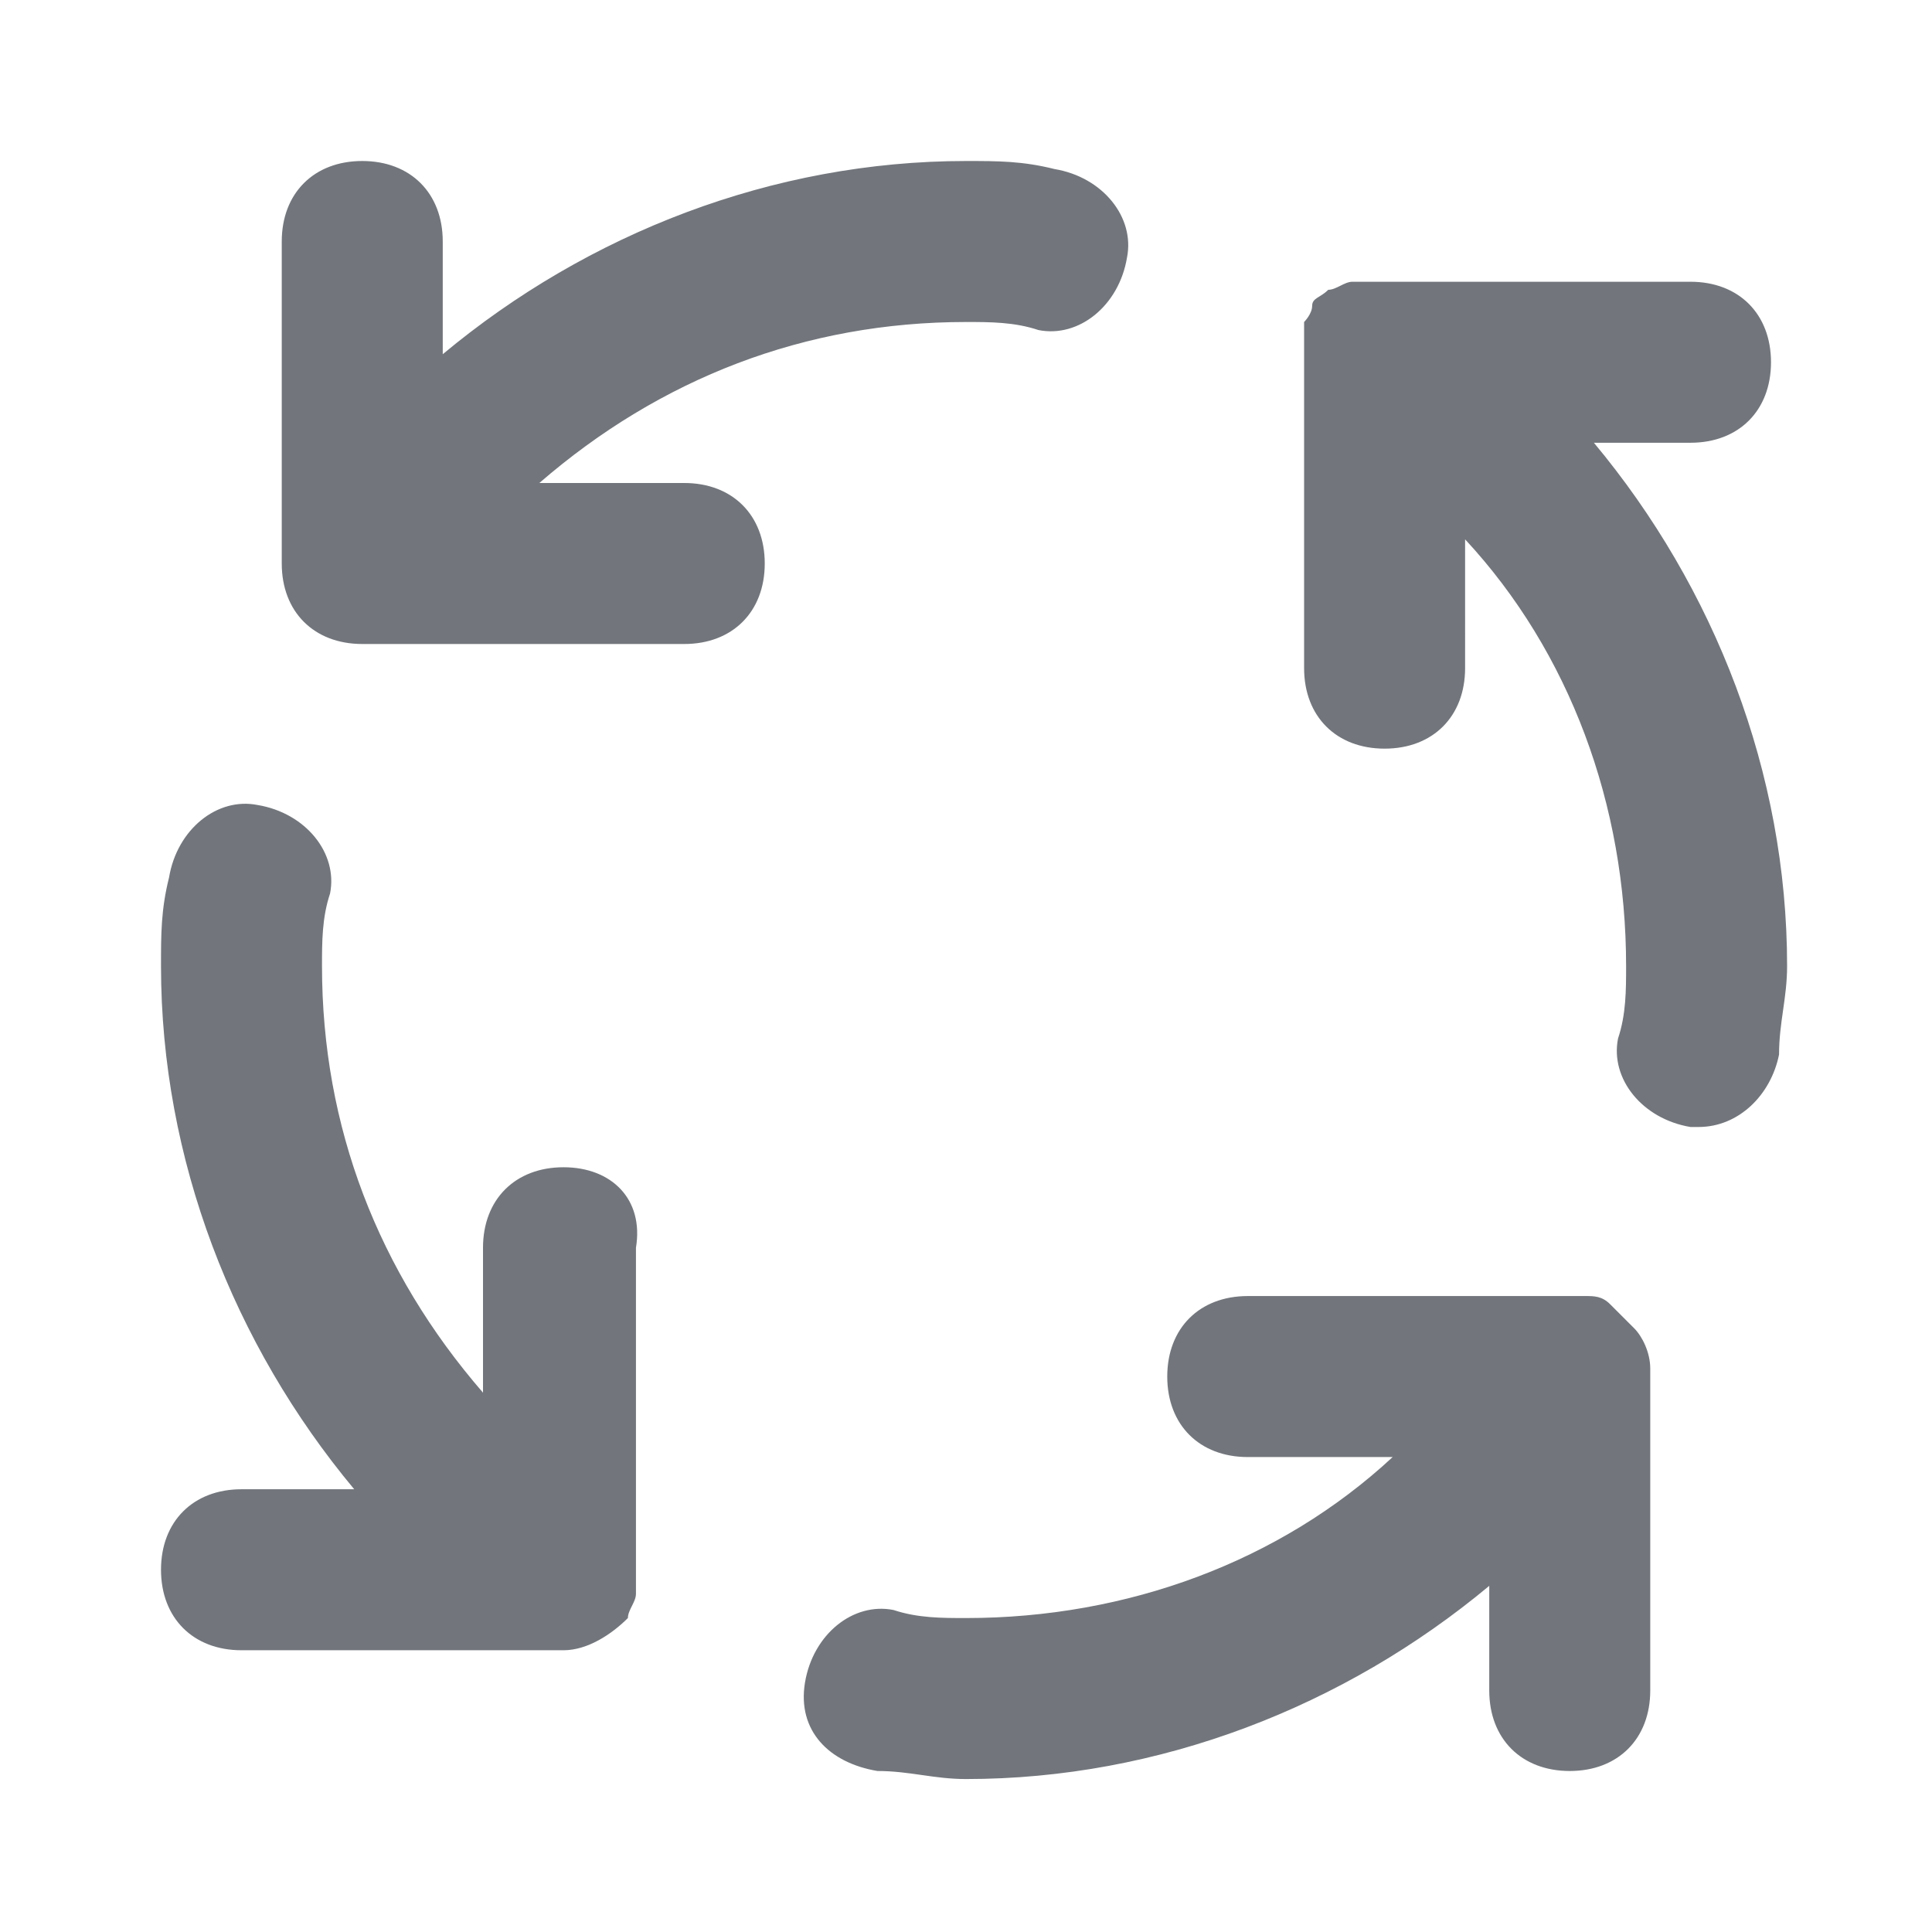 <svg width="24" height="24" fill="none" xmlns="http://www.w3.org/2000/svg"><path d="M8.5 6H6.7C8.2 4.7 10 4 12 4c.3 0 .6 0 .9.1.5.1 1-.3 1.1-.9.1-.5-.3-1-.9-1.1-.4-.1-.7-.1-1.1-.1-2.4 0-4.7.9-6.5 2.4V3c0-.6-.4-1-1-1s-1 .4-1 1v4c0 .6.4 1 1 1h4c.6 0 1-.4 1-1s-.4-1-1-1zM7 14.5c-.6 0-1 .4-1 1v1.8C4.7 15.8 4 14 4 12c0-.3 0-.6.1-.9.1-.5-.3-1-.9-1.1-.5-.1-1 .3-1.1.9-.1.4-.1.7-.1 1.1 0 2.4.9 4.7 2.4 6.5H3c-.6 0-1 .4-1 1s.4 1 1 1h4c.3 0 .6-.2.8-.4 0-.1.1-.2.1-.3v-4.3c.1-.6-.3-1-.9-1zm14-9c.6 0 1-.4 1-1s-.4-1-1-1h-4.2c-.1 0-.2.1-.3.1-.1.1-.2.1-.2.2s-.1.2-.1.2v4.3c0 .6.4 1 1 1s1-.4 1-1V6.7c1.3 1.4 2 3.3 2 5.3 0 .3 0 .6-.1.9-.1.5.3 1 .9 1.1h.1c.5 0 .9-.4 1-.9 0-.4.1-.7.1-1.1 0-2.4-.9-4.7-2.4-6.5H21zm-.7 11-.3-.3c-.1-.1-.2-.1-.3-.1h-4.2c-.6 0-1 .4-1 1s.4 1 1 1h1.8c-1.4 1.3-3.3 2-5.3 2-.3 0-.6 0-.9-.1-.5-.1-1 .3-1.1.9-.1.6.3 1 .9 1.1.4 0 .7.1 1.1.1 2.4 0 4.7-.9 6.5-2.4V21c0 .6.4 1 1 1s1-.4 1-1v-4c0-.2-.1-.4-.2-.5z" fill="#72767C"/></svg>